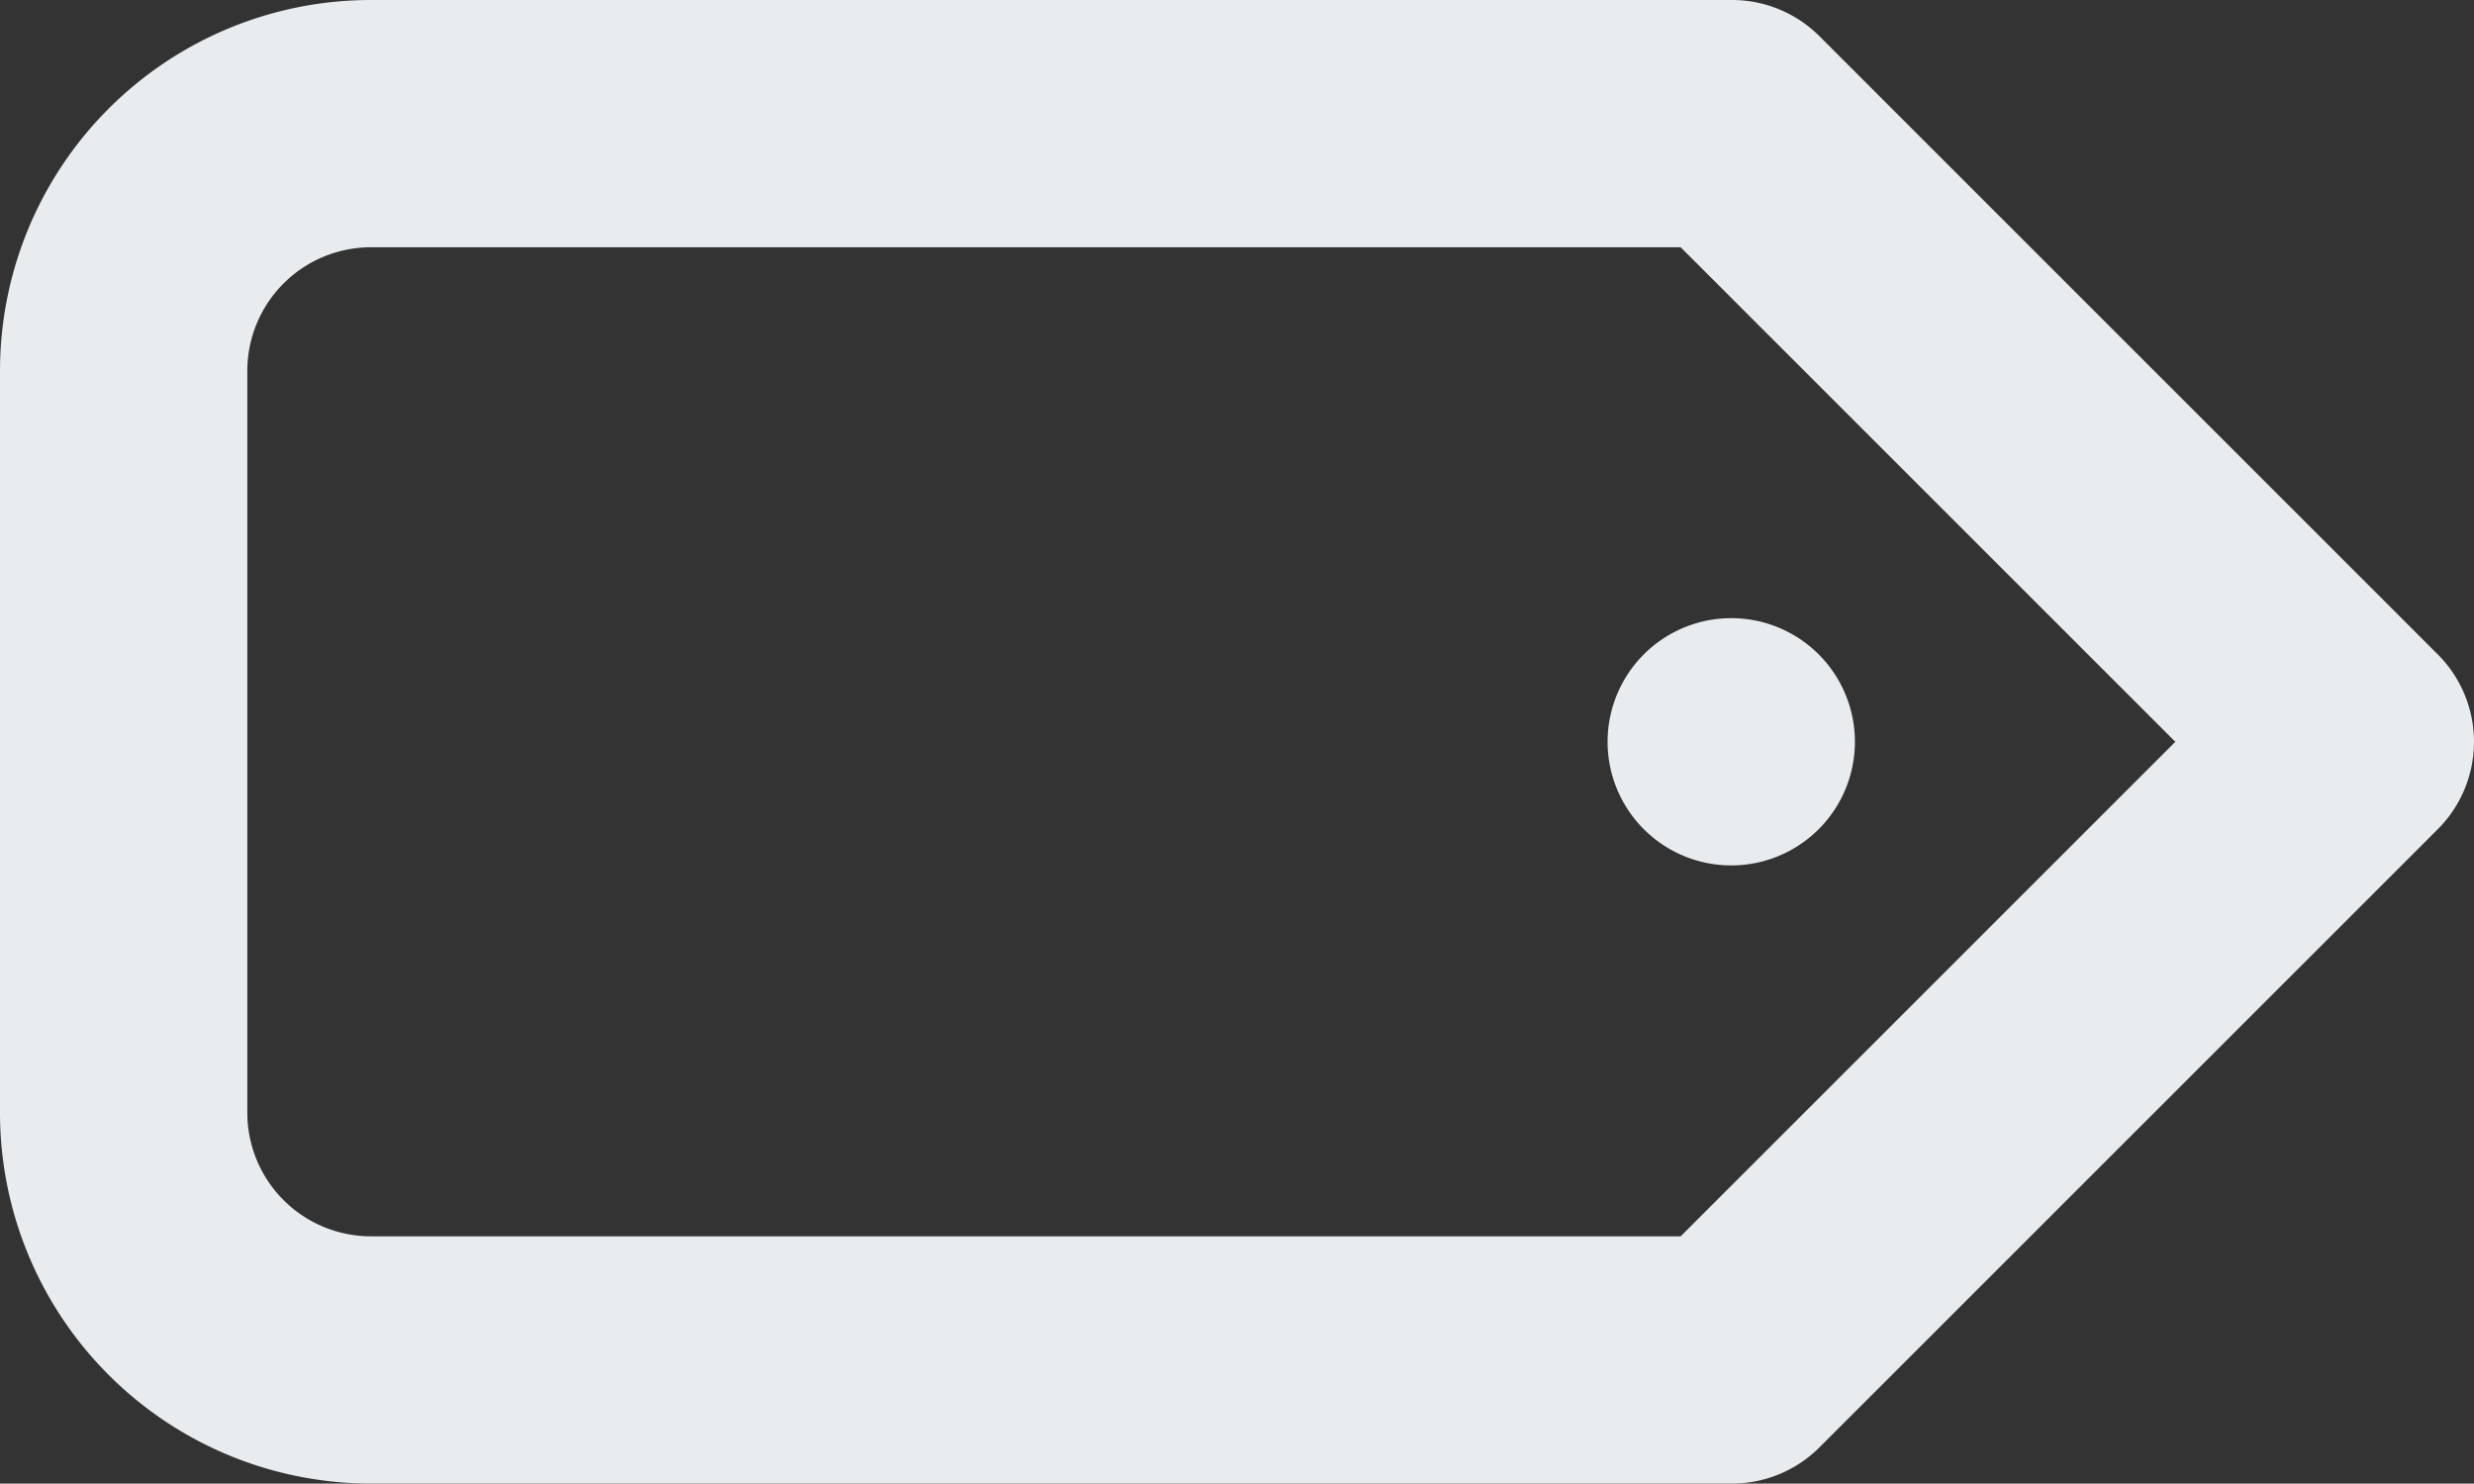 <svg xmlns="http://www.w3.org/2000/svg" width="179.441" height="107.634" viewBox="0 0 179.441 107.634">
  <rect x="0" y="0" width="179.441" height="107.634" fill="#333333" stroke="none"/>
  <path id="tag" d="M118.6,59.817a8.969,8.969,0,1,0,8.969-8.969A8.969,8.969,0,0,0,118.6,59.817Zm60.185-6.368L133.941,8.6A8.97,8.97,0,0,0,127.573,6H28.908A26.908,26.908,0,0,0,2,32.909V86.725a26.908,26.908,0,0,0,26.908,26.908h98.664a8.969,8.969,0,0,0,6.368-2.6l44.847-44.847a8.969,8.969,0,0,0,0-12.737ZM123.9,95.695H28.908a8.969,8.969,0,0,1-8.969-8.969V32.909a8.969,8.969,0,0,1,8.969-8.969H123.9l35.878,35.878Z" transform="translate(-2 -6)" fill="#e8ecef"/>
</svg>
